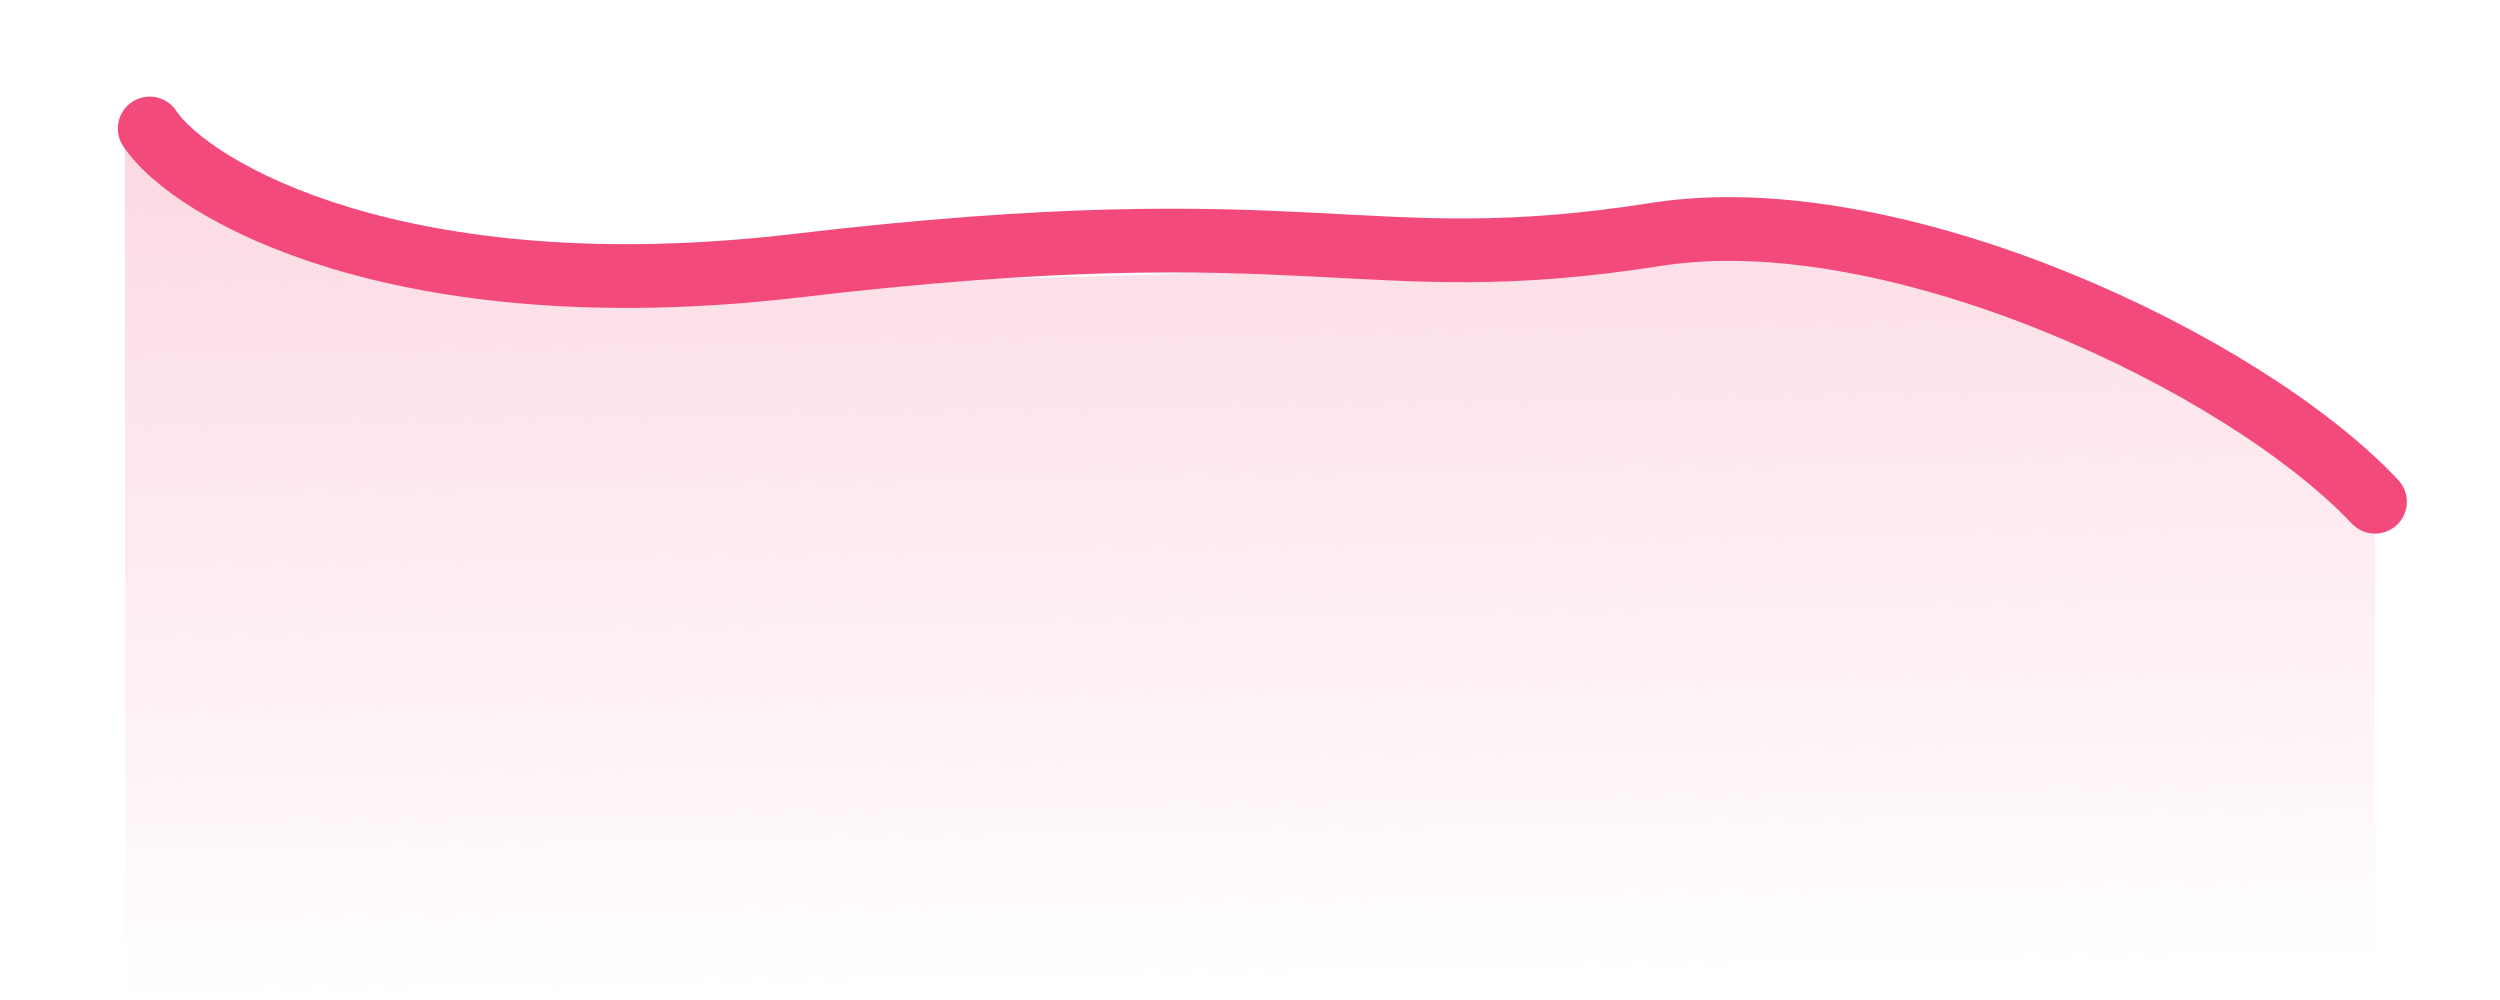 <svg width="80" height="32" viewBox="0 0 80 32" fill="none" xmlns="http://www.w3.org/2000/svg">
<path d="M55 7C61.33 5.805 71.516 12.075 76 16.802V32H4V4.112C6.637 6.849 15.555 9.176 27 9C41.997 8.769 47.088 8.493 55 7Z" fill="url(#paint0_linear_845_5438)"/>
<path d="M76 16.056C71.78 11.577 60.596 6.305 53 7.5C43.505 8.993 42.154 6.536 25.5 8.5C12.841 9.993 6.11 6.102 4.791 4.112" stroke="#F34A7C" stroke-width="2.04" stroke-linecap="round"/>
<defs>
<linearGradient id="paint0_linear_845_5438" x1="40" y1="4.005" x2="40.5" y2="31.5" gradientUnits="userSpaceOnUse">
<stop stop-color="#FCD9E3"/>
<stop offset="1" stop-color="#FCD9E3" stop-opacity="0"/>
</linearGradient>
</defs>
</svg>

